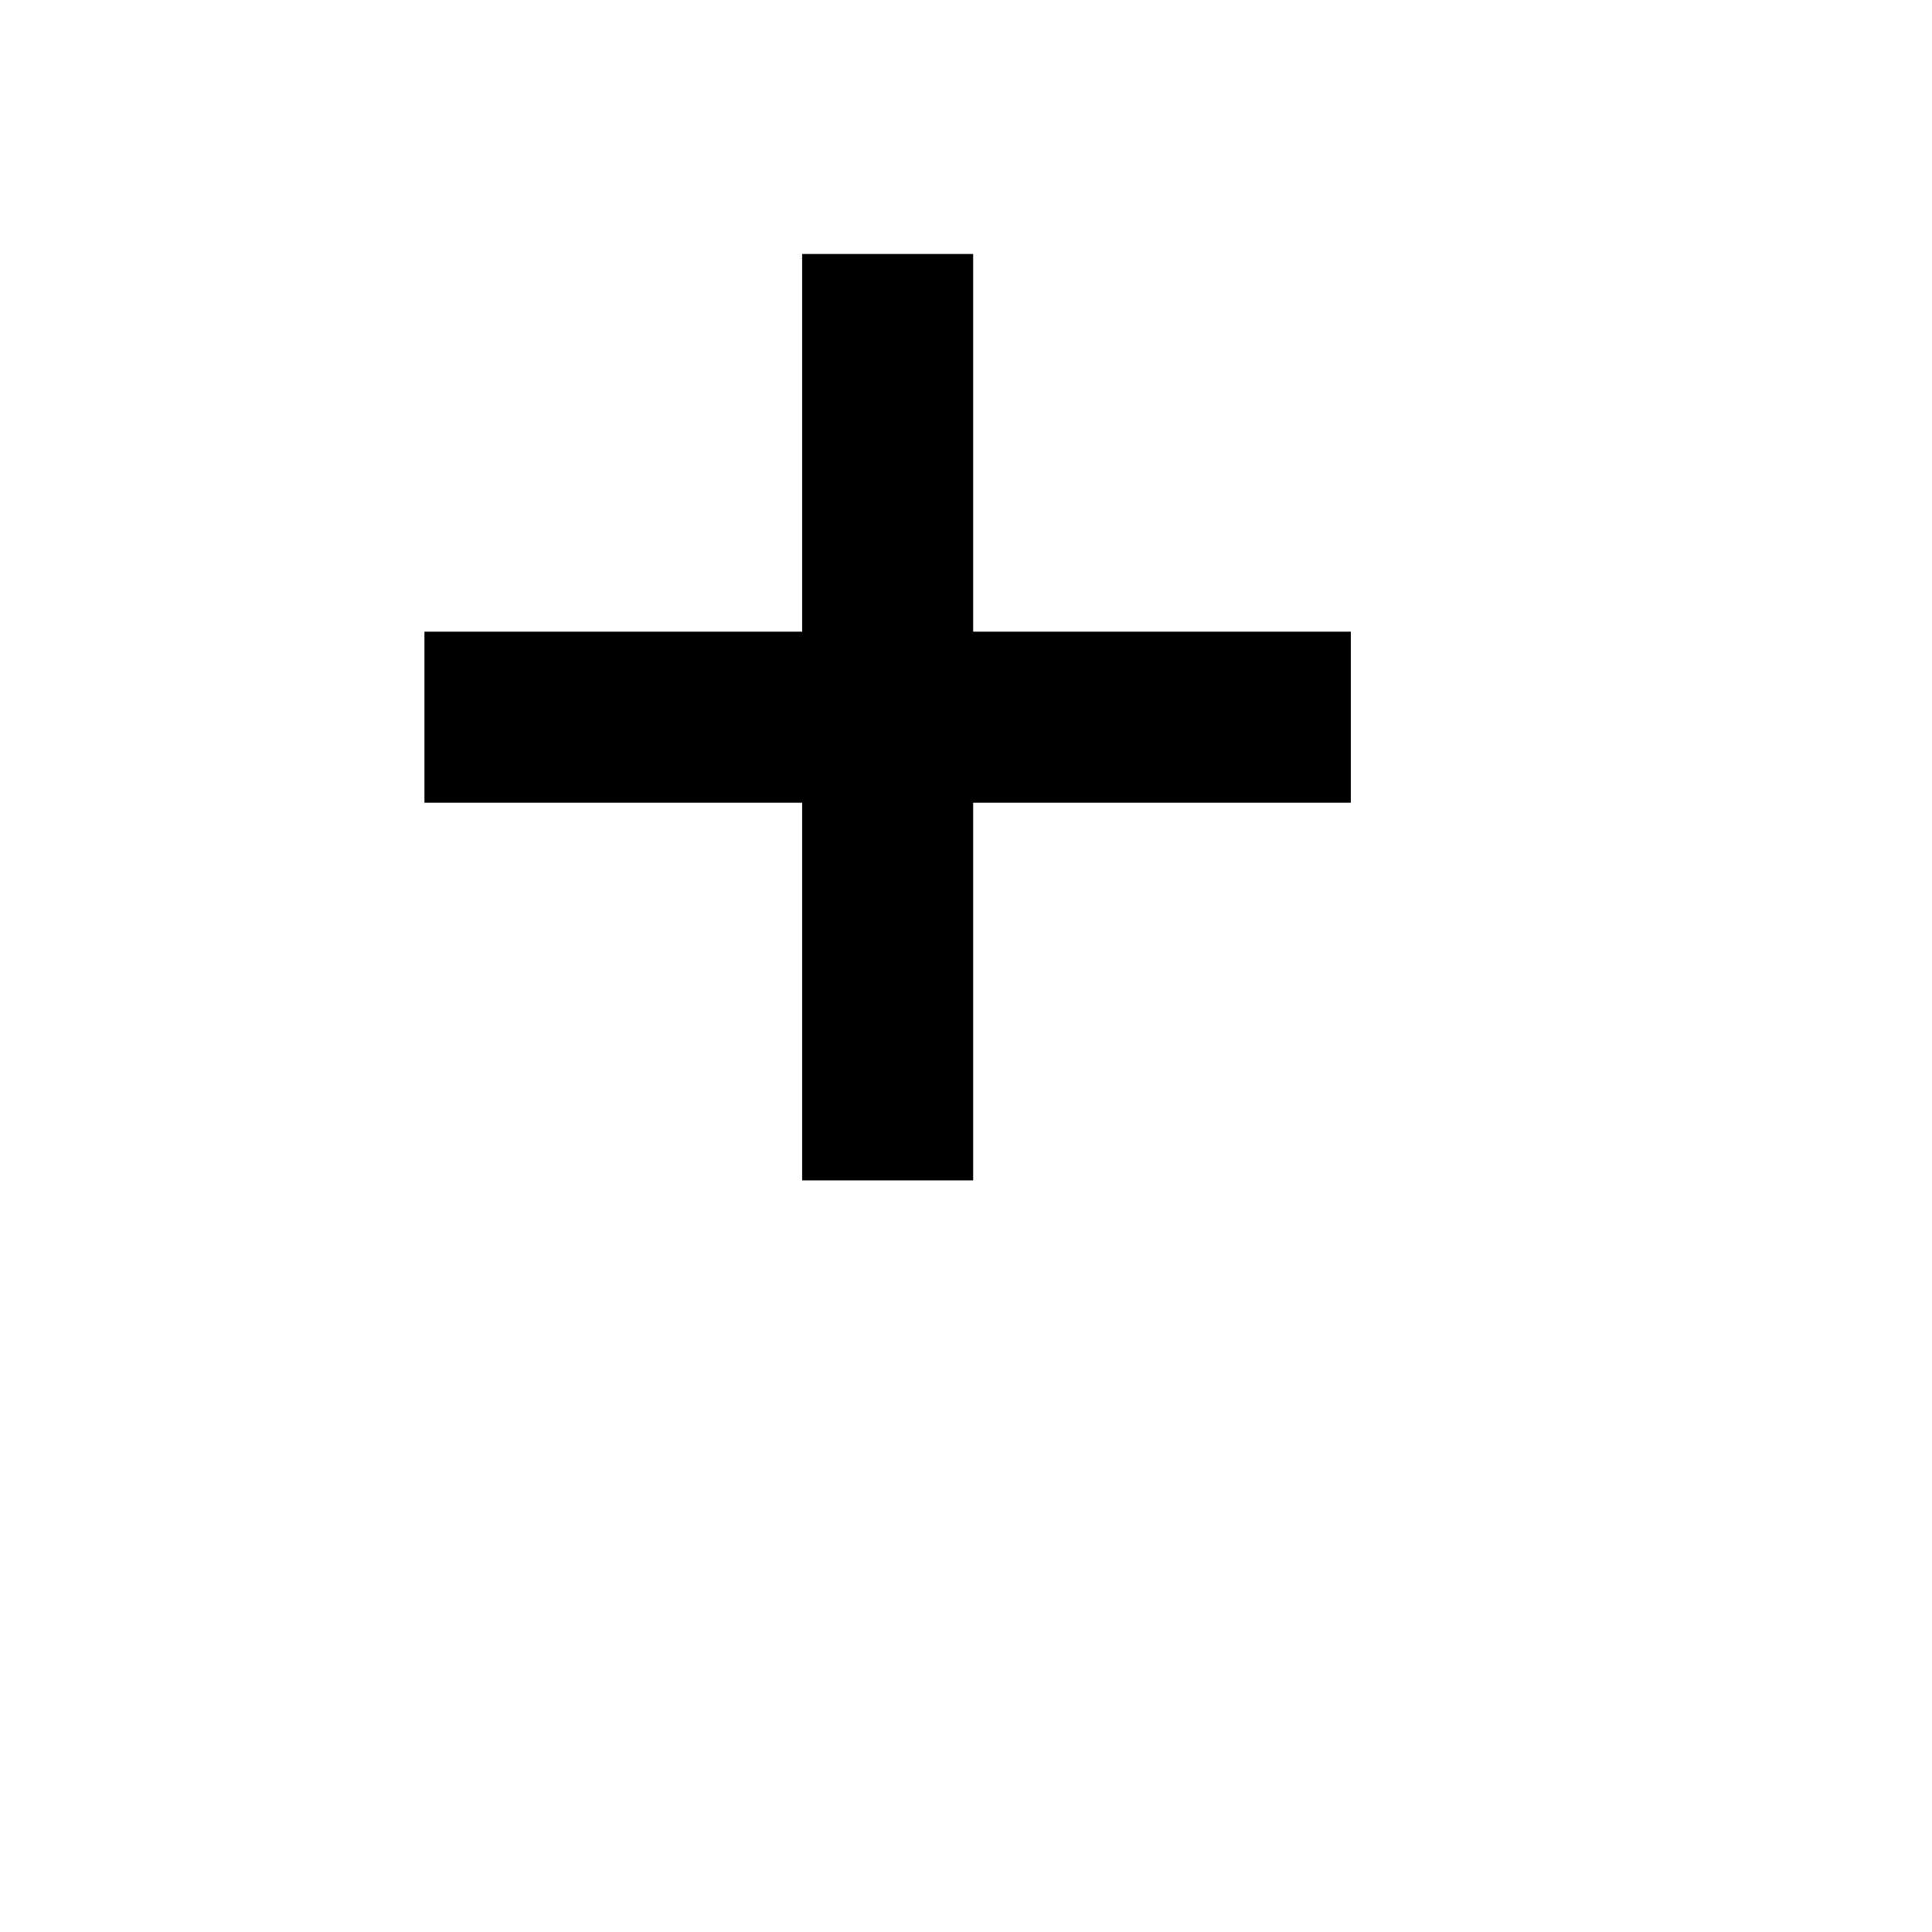 <?xml version="1.0" standalone="no" ?>
<!DOCTYPE svg PUBLIC "-//W3C//DTD SVG 1.1//EN" "http://www.w3.org/Graphics/SVG/1.1/DTD/svg11.dtd">
<svg width="15px" height="15px" viewBox="0 0 15 15" style="background-color: #ffffff00" xmlns="http://www.w3.org/2000/svg" xmlns:xlink="http://www.w3.org/1999/xlink" version="1.1" >
<path stroke="none" fill="#000000" transform="matrix(0.083 0 0 0.083 -188.175 -380)" d="M 2306.87,4637.4 L 2393.53,4637.4 L 2393.53,4653.4 L 2306.87,4653.4 Z " />
<path stroke="none" fill="#000000" transform="matrix(0.083 0 0 0.083 -188.175 -380)" d="M 2358.2,4602.07 L 2358.2,4688.73 L 2342.2,4688.73 L 2342.2,4602.07 Z " />
</svg>

